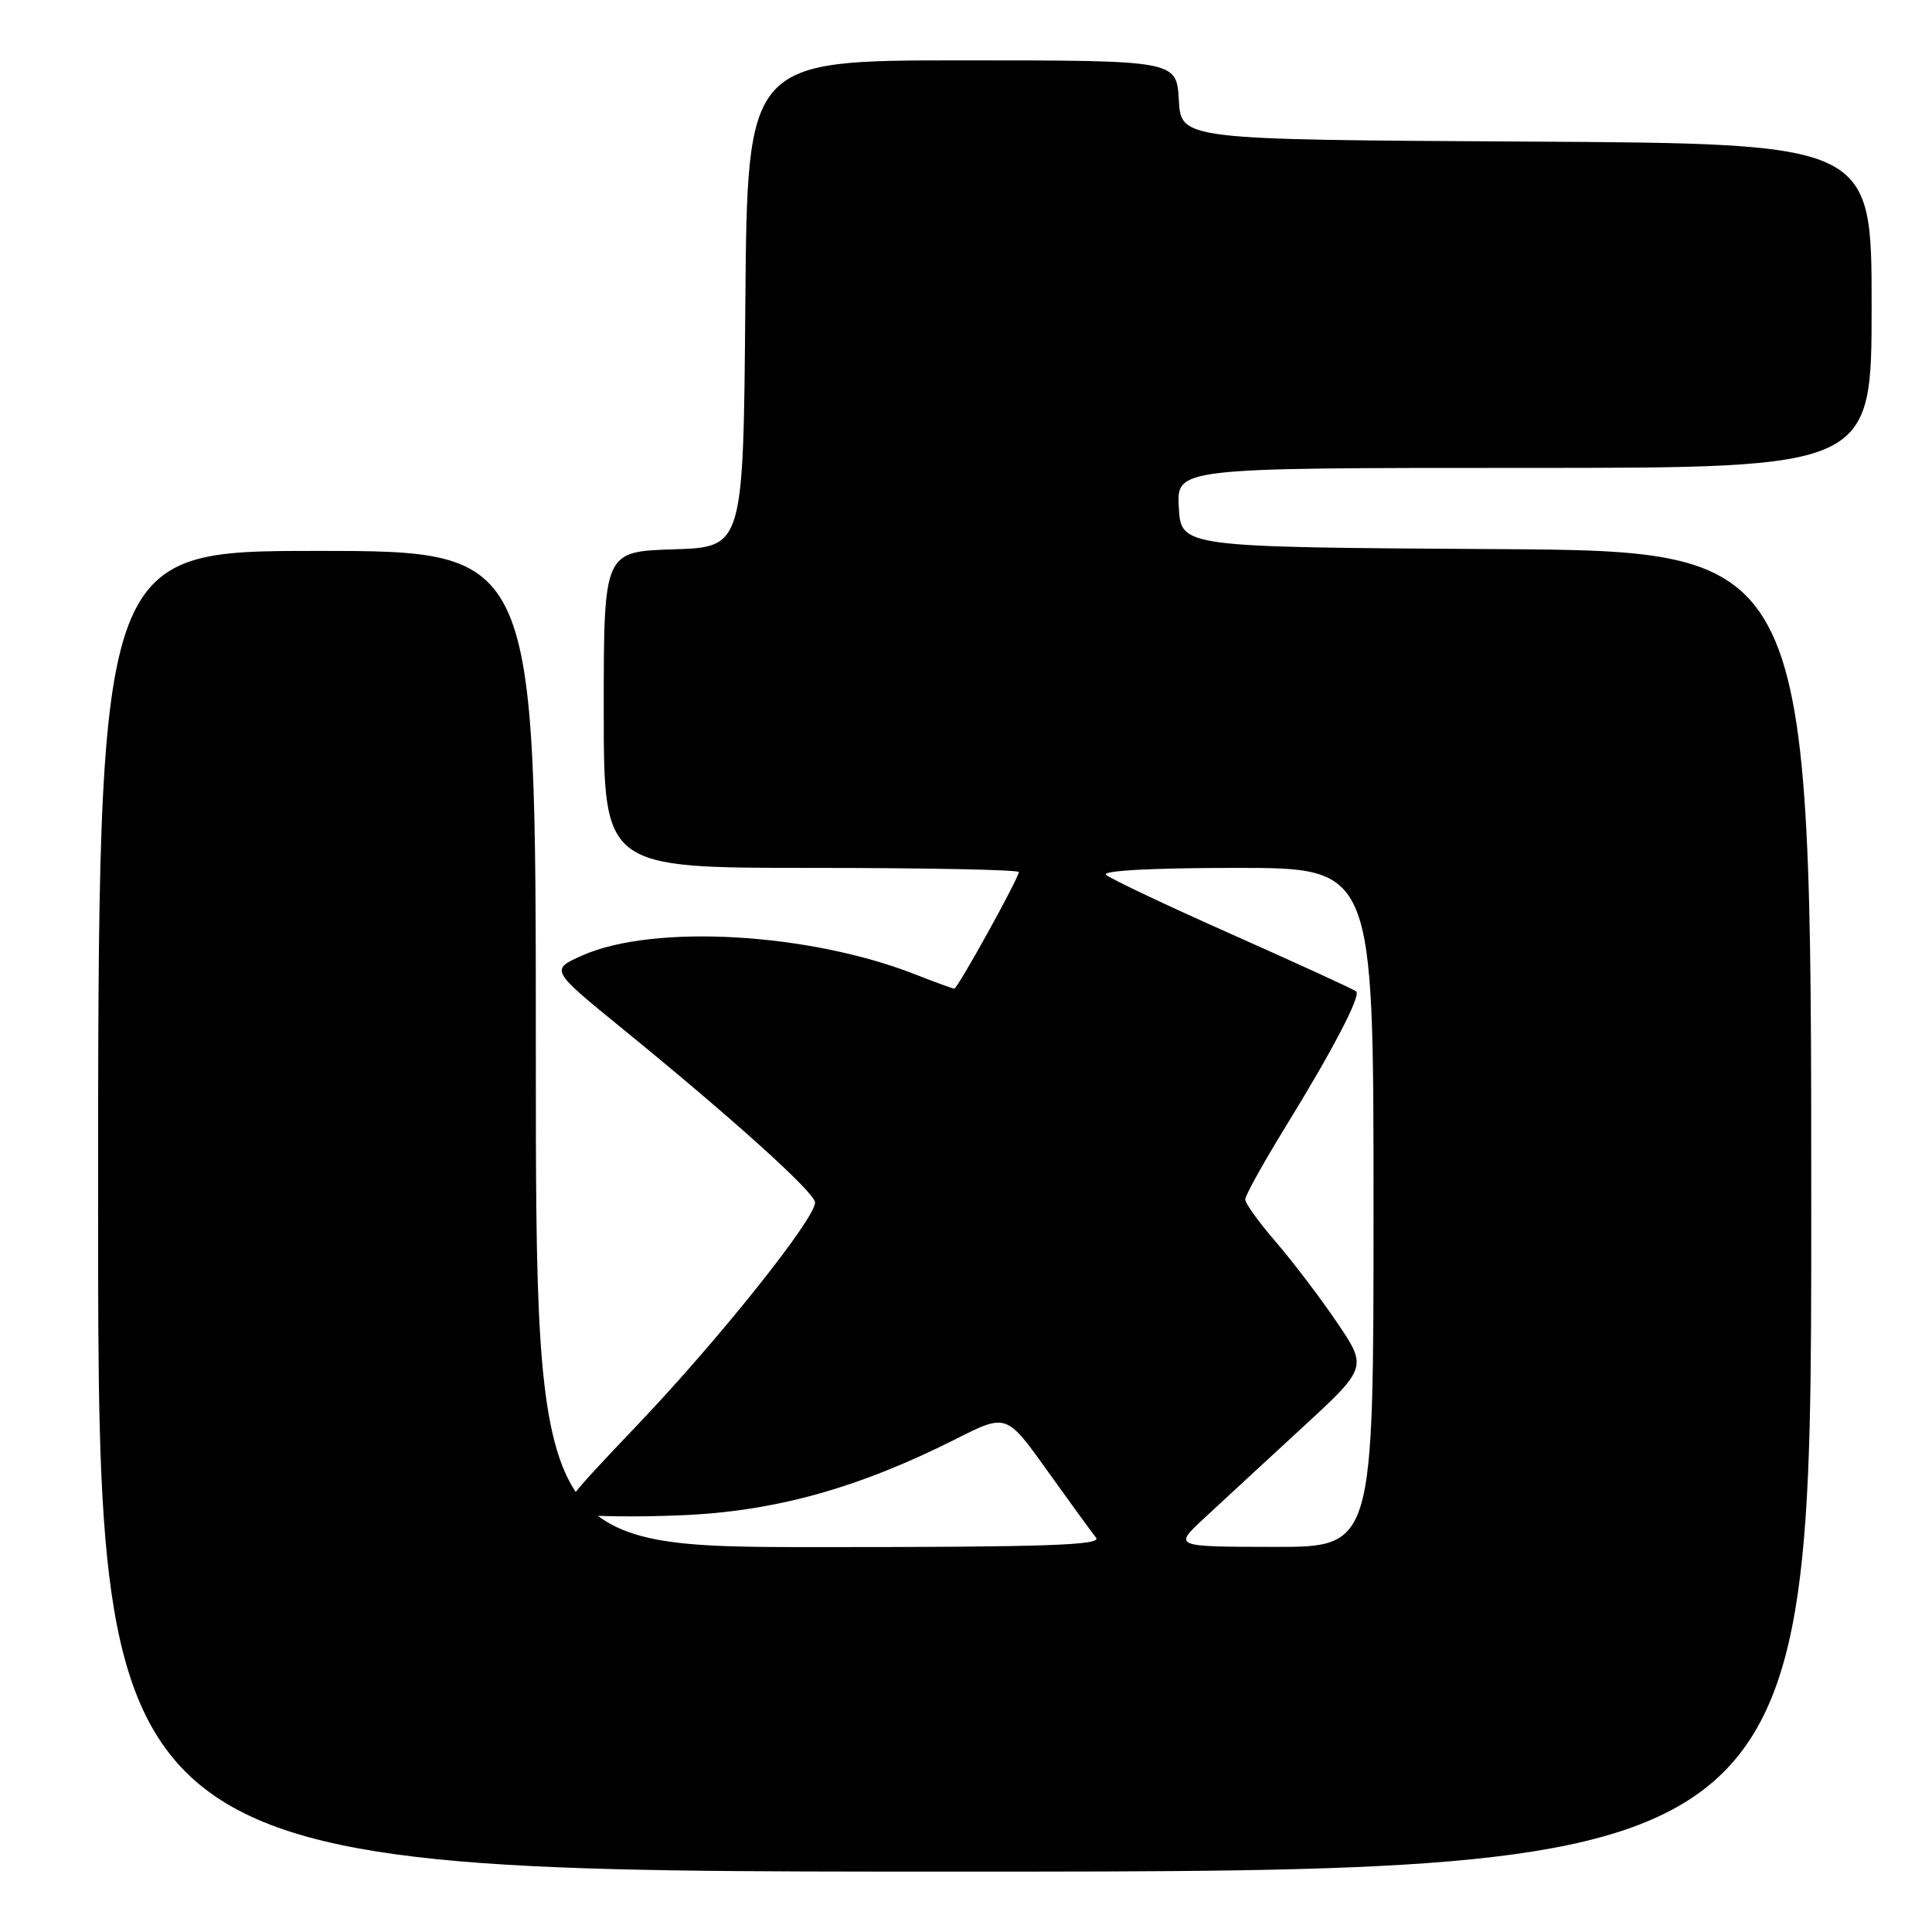 <?xml version="1.0" encoding="UTF-8" standalone="no"?>
<!DOCTYPE svg PUBLIC "-//W3C//DTD SVG 1.1//EN" "http://www.w3.org/Graphics/SVG/1.1/DTD/svg11.dtd" >
<svg xmlns="http://www.w3.org/2000/svg" xmlns:xlink="http://www.w3.org/1999/xlink" version="1.1" viewBox="0 0 256 256">
 <g >
 <path fill="currentColor"
d=" M 240.00 160.51 C 240.00 73.02 240.00 73.02 198.25 72.76 C 156.50 72.50 156.50 72.50 156.20 67.25 C 155.90 62.00 155.90 62.00 201.95 62.00 C 248.00 62.00 248.00 62.00 248.00 40.51 C 248.00 19.02 248.00 19.02 202.25 18.76 C 156.50 18.50 156.50 18.50 156.20 13.25 C 155.90 8.00 155.90 8.00 127.46 8.00 C 99.03 8.00 99.03 8.00 98.76 40.25 C 98.50 72.50 98.50 72.50 89.25 72.79 C 80.00 73.08 80.00 73.08 80.00 94.04 C 80.00 115.00 80.00 115.00 107.50 115.00 C 122.62 115.00 135.00 115.25 135.00 115.55 C 135.00 116.34 126.89 131.00 126.45 131.00 C 126.24 131.00 123.92 130.15 121.29 129.12 C 107.22 123.59 86.64 122.41 77.19 126.59 C 72.89 128.50 72.89 128.50 82.54 136.36 C 97.24 148.34 108.00 158.05 108.00 159.34 C 108.00 161.51 95.27 177.46 84.55 188.72 C 74.21 199.58 73.96 199.95 76.50 200.59 C 77.94 200.95 84.16 201.04 90.31 200.78 C 102.67 200.27 113.71 197.20 126.65 190.68 C 133.36 187.29 133.36 187.29 138.79 194.90 C 141.78 199.08 144.68 203.06 145.23 203.75 C 146.04 204.75 138.59 205.00 108.62 205.00 C 71.00 205.00 71.00 205.00 71.00 139.00 C 71.00 73.00 71.00 73.00 42.00 73.00 C 13.00 73.00 13.00 73.00 13.00 160.50 C 13.00 248.00 13.00 248.00 126.50 248.00 C 240.00 248.00 240.00 248.00 240.00 160.51 Z  M 159.51 201.22 C 161.71 199.18 167.49 193.83 172.36 189.35 C 181.21 181.21 181.21 181.21 177.13 175.19 C 174.88 171.87 171.23 167.08 169.02 164.52 C 166.81 161.97 165.00 159.45 165.00 158.93 C 165.00 158.41 167.42 154.05 170.38 149.24 C 176.60 139.13 180.33 131.99 179.71 131.37 C 179.47 131.14 172.13 127.77 163.39 123.88 C 154.65 120.00 147.07 116.41 146.55 115.91 C 145.98 115.36 152.85 115.00 163.80 115.00 C 182.00 115.00 182.00 115.00 182.00 160.00 C 182.00 205.00 182.00 205.00 168.75 204.97 C 155.50 204.95 155.50 204.95 159.51 201.22 Z "/>
</g>
</svg>
